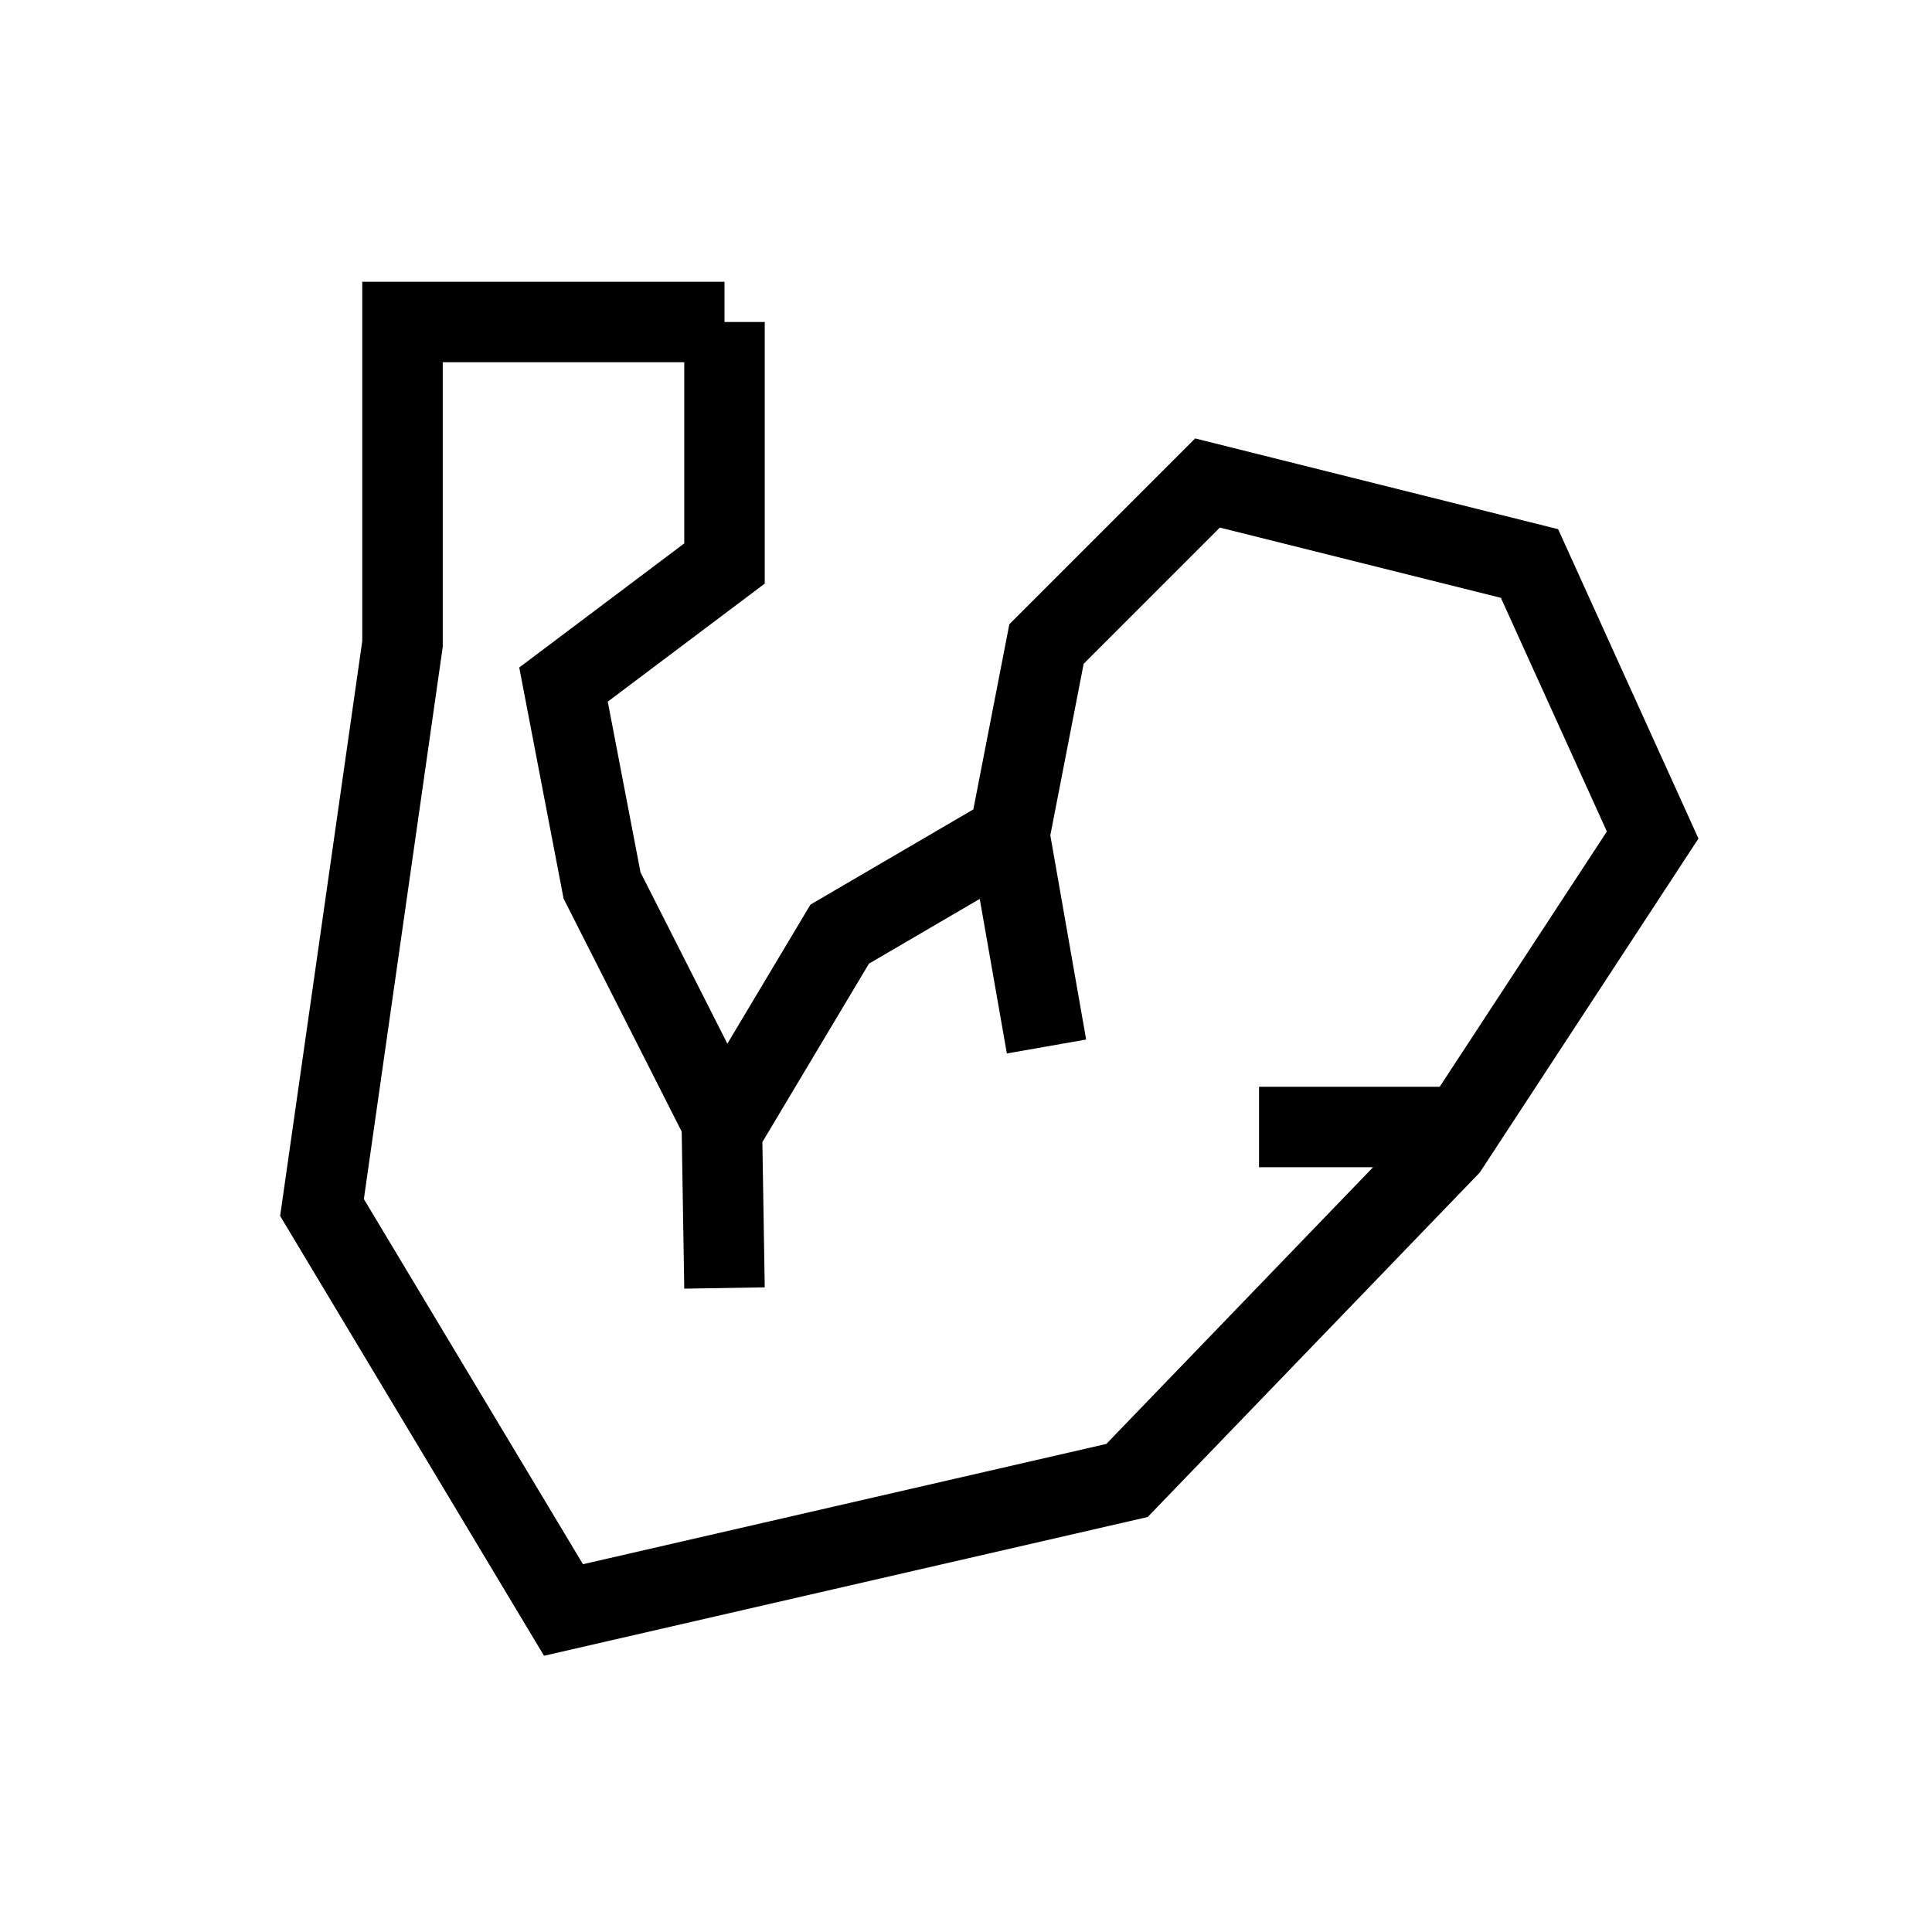 <?xml version="1.0" encoding="UTF-8" standalone="no"?>
<svg
   xmlns:dc="http://purl.org/dc/elements/1.1/"
   xmlns:cc="http://creativecommons.org/ns#"
   xmlns:rdf="http://www.w3.org/1999/02/22-rdf-syntax-ns#"
   xmlns:svg="http://www.w3.org/2000/svg"
   xmlns="http://www.w3.org/2000/svg"
   xmlns:sodipodi="http://sodipodi.sourceforge.net/DTD/sodipodi-0.dtd"
   xmlns:inkscape="http://www.inkscape.org/namespaces/inkscape"
   width="24"
   height="24"
   viewBox="0 0 24 24"
   version="1.1"
   id="svg8713"
   sodipodi:docname="muscle-24px.svg"
   inkscape:version="0.92.4 (5da689c313, 2019-01-14)">
  <defs
     id="defs8717" />
  <sodipodi:namedview
     pagecolor="#ffffff"
     bordercolor="#666666"
     borderopacity="1"
     objecttolerance="10"
     gridtolerance="10"
     guidetolerance="10"
     inkscape:pageopacity="0"
     inkscape:pageshadow="2"
     inkscape:window-width="1366"
     inkscape:window-height="705"
     id="namedview8715"
     showgrid="true"
     inkscape:zoom="27.812867"
     inkscape:cx="6.3041258"
     inkscape:cy="12.603681"
     inkscape:window-x="-8"
     inkscape:window-y="-8"
     inkscape:window-maximized="1"
     inkscape:current-layer="svg8713">
    <inkscape:grid
       type="xygrid"
       id="grid17752" />
  </sodipodi:namedview>
  <path
     fill="none"
     d="M24 0H0v24h24V0zm0 0H0v24h24V0zM0 24h24V0H0v24z"
     id="path8709" />
  <path
     id="path17760"
     style="fill:none;stroke:#000000;stroke-width:1px;stroke-linecap:butt;stroke-linejoin:miter;stroke-opacity:1"
     d="M 8.96,13.544 9,16 m 9,-2 H 15.64 M 12.539,10.372 13,13 M 9,4 H 5 v 2 2 l -1,7 3,5 7,-1.609 3.99,-4.139 2.54,-3.879 L 19,7 15,6 13,8 12.539,10.372 10.431,11.604 9,14 7.479,11 7,8.504 9,7 V 4" />
</svg>
